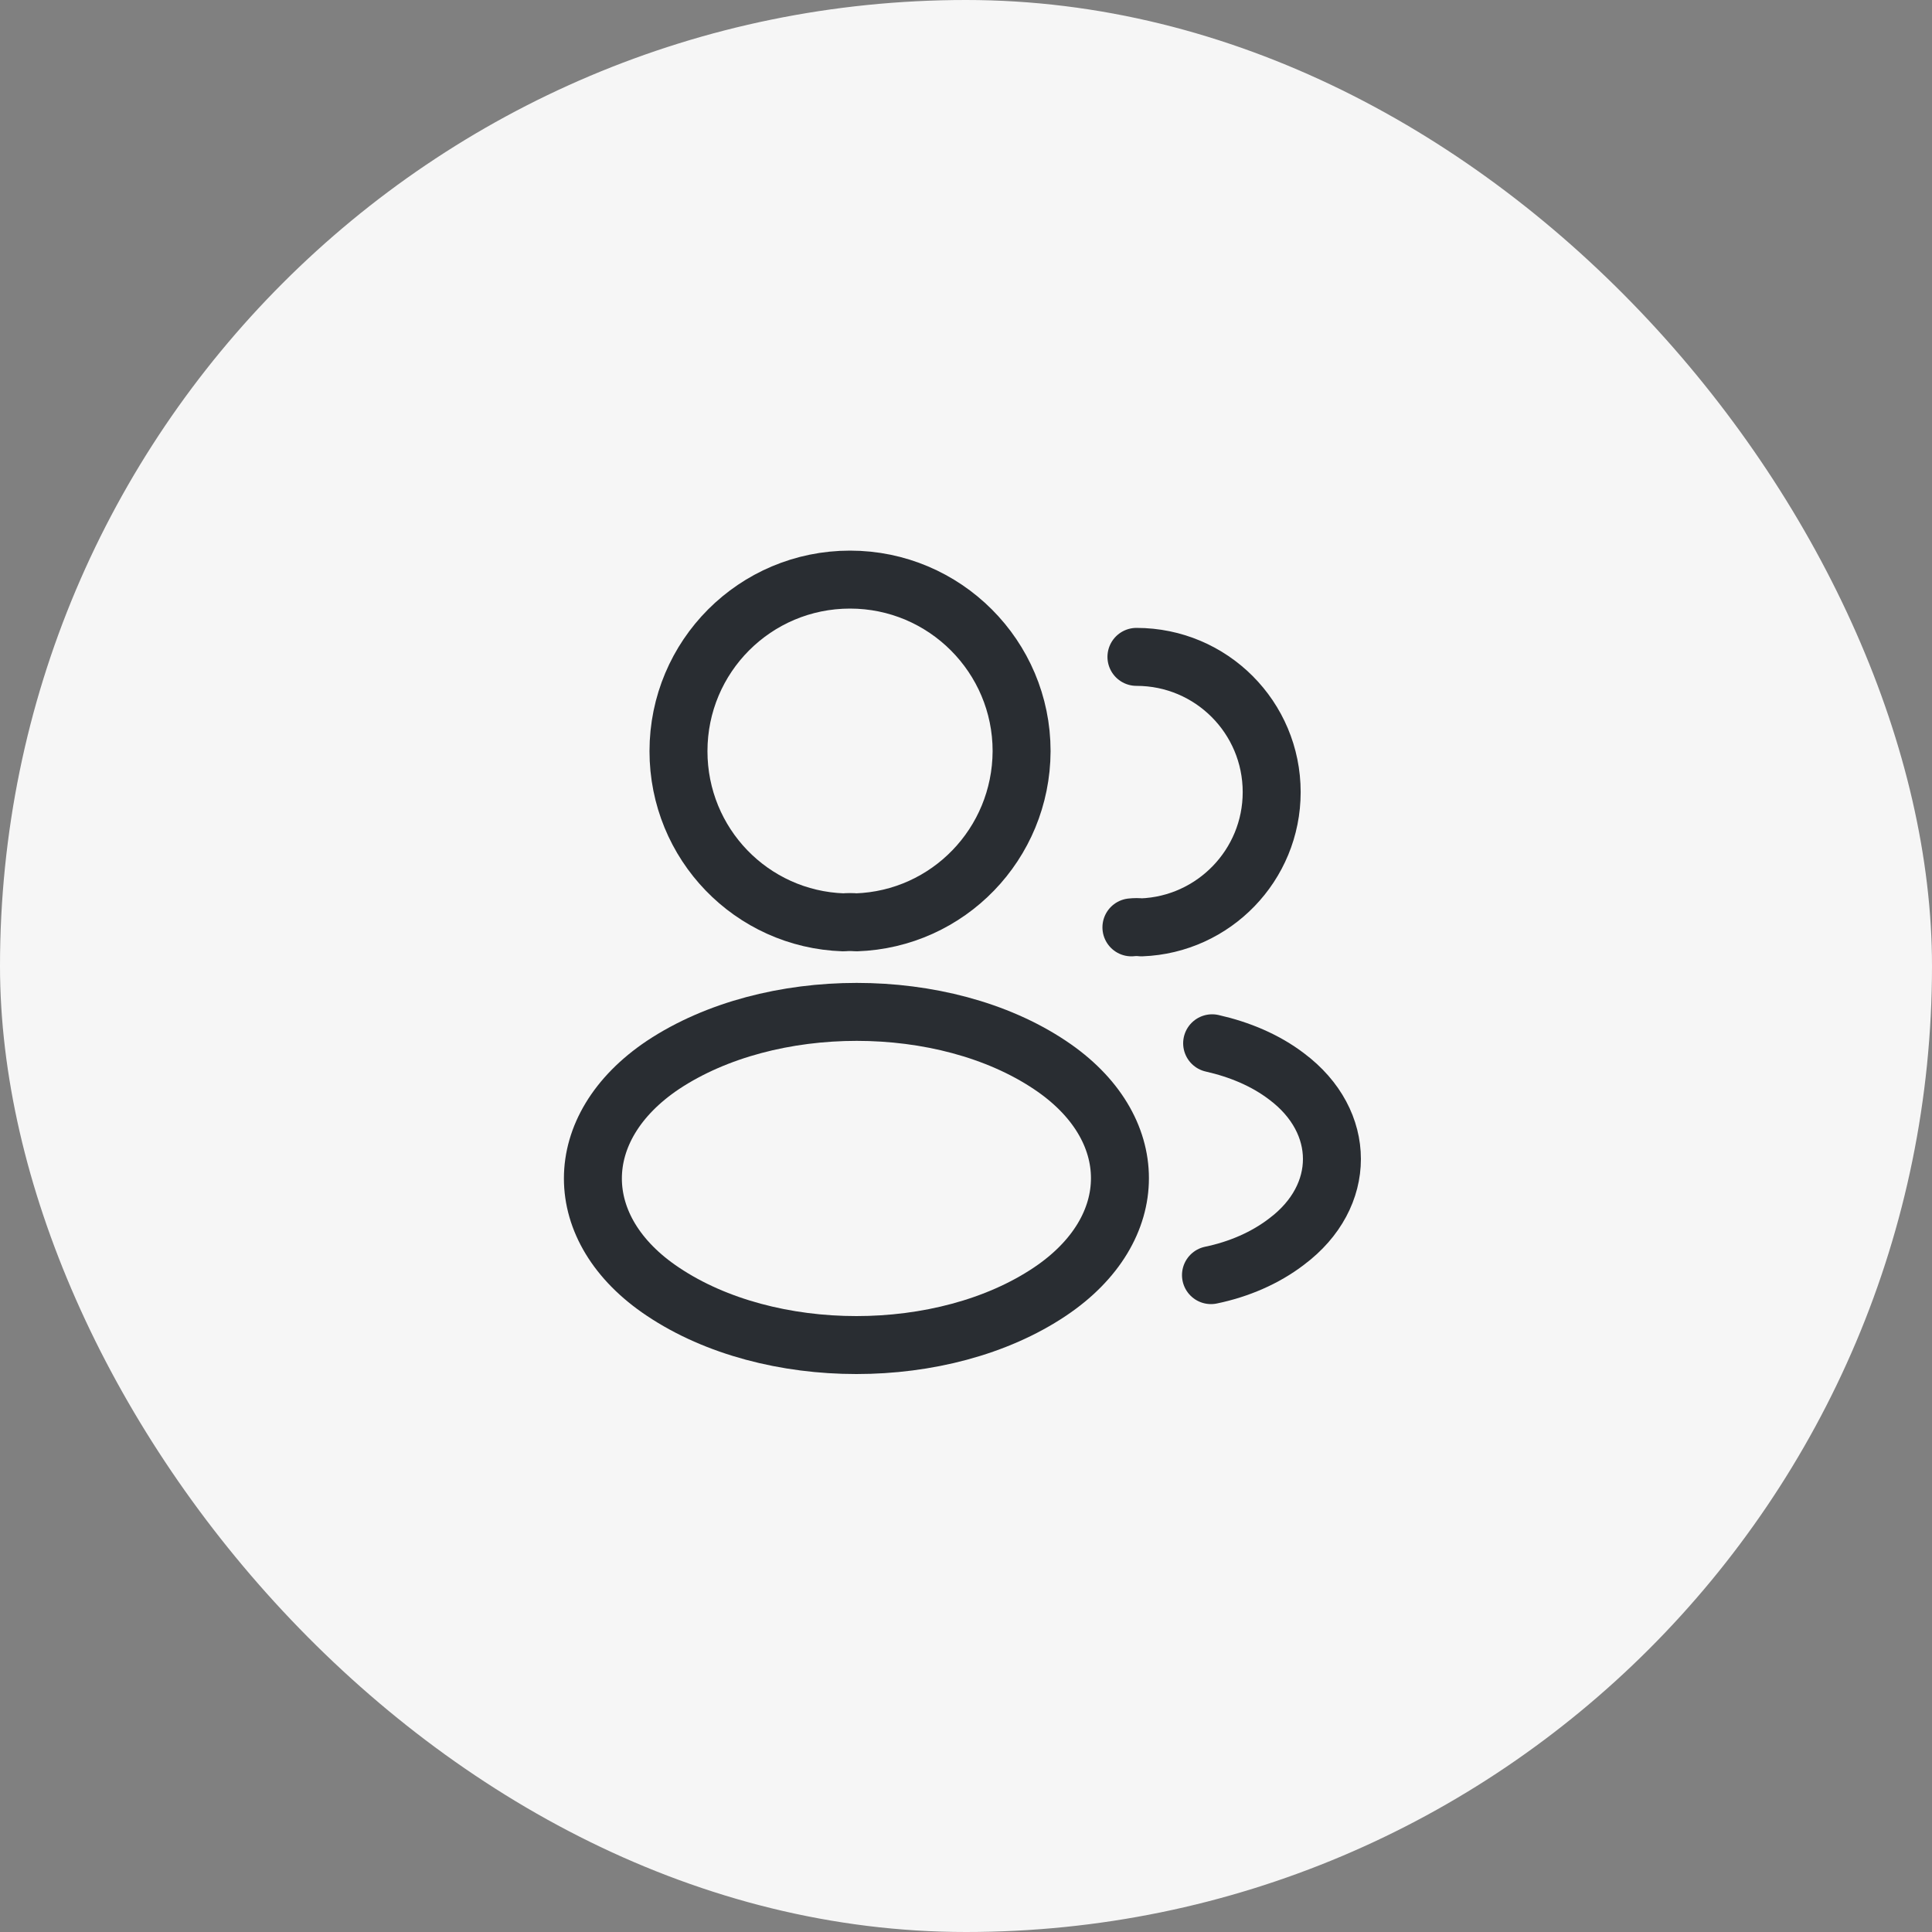 <svg width="50" height="50" viewBox="0 0 50 50" fill="none" xmlns="http://www.w3.org/2000/svg">
<rect x="0" y="0" width="50" height="50" fill="#808080" stroke="none"/>
<rect width="50" height="50" rx="25" fill="#F6F6F6"/>
<path d="M22.159 23.87C22.059 23.86 21.939 23.86 21.829 23.87C19.449 23.79 17.559 21.84 17.559 19.44C17.559 16.99 19.539 15 21.999 15C24.449 15 26.439 16.99 26.439 19.44C26.429 21.84 24.539 23.79 22.159 23.87Z" stroke="#292D32" stroke-width="1.5" stroke-linecap="round" stroke-linejoin="round"/>
<path d="M29.411 17C31.351 17 32.911 18.57 32.911 20.5C32.911 22.39 31.411 23.93 29.541 24C29.461 23.99 29.371 23.99 29.281 24" stroke="#292D32" stroke-width="1.5" stroke-linecap="round" stroke-linejoin="round"/>
<path d="M17.159 27.56C14.739 29.18 14.739 31.82 17.159 33.43C19.909 35.27 24.419 35.27 27.169 33.43C29.589 31.81 29.589 29.17 27.169 27.56C24.429 25.73 19.919 25.73 17.159 27.56Z" stroke="#292D32" stroke-width="1.5" stroke-linecap="round" stroke-linejoin="round"/>
<path d="M31.34 33C32.06 32.85 32.74 32.56 33.3 32.13C34.86 30.96 34.86 29.03 33.3 27.86C32.75 27.44 32.08 27.16 31.37 27" stroke="#292D32" stroke-width="1.5" stroke-linecap="round" stroke-linejoin="round"/>
</svg>
